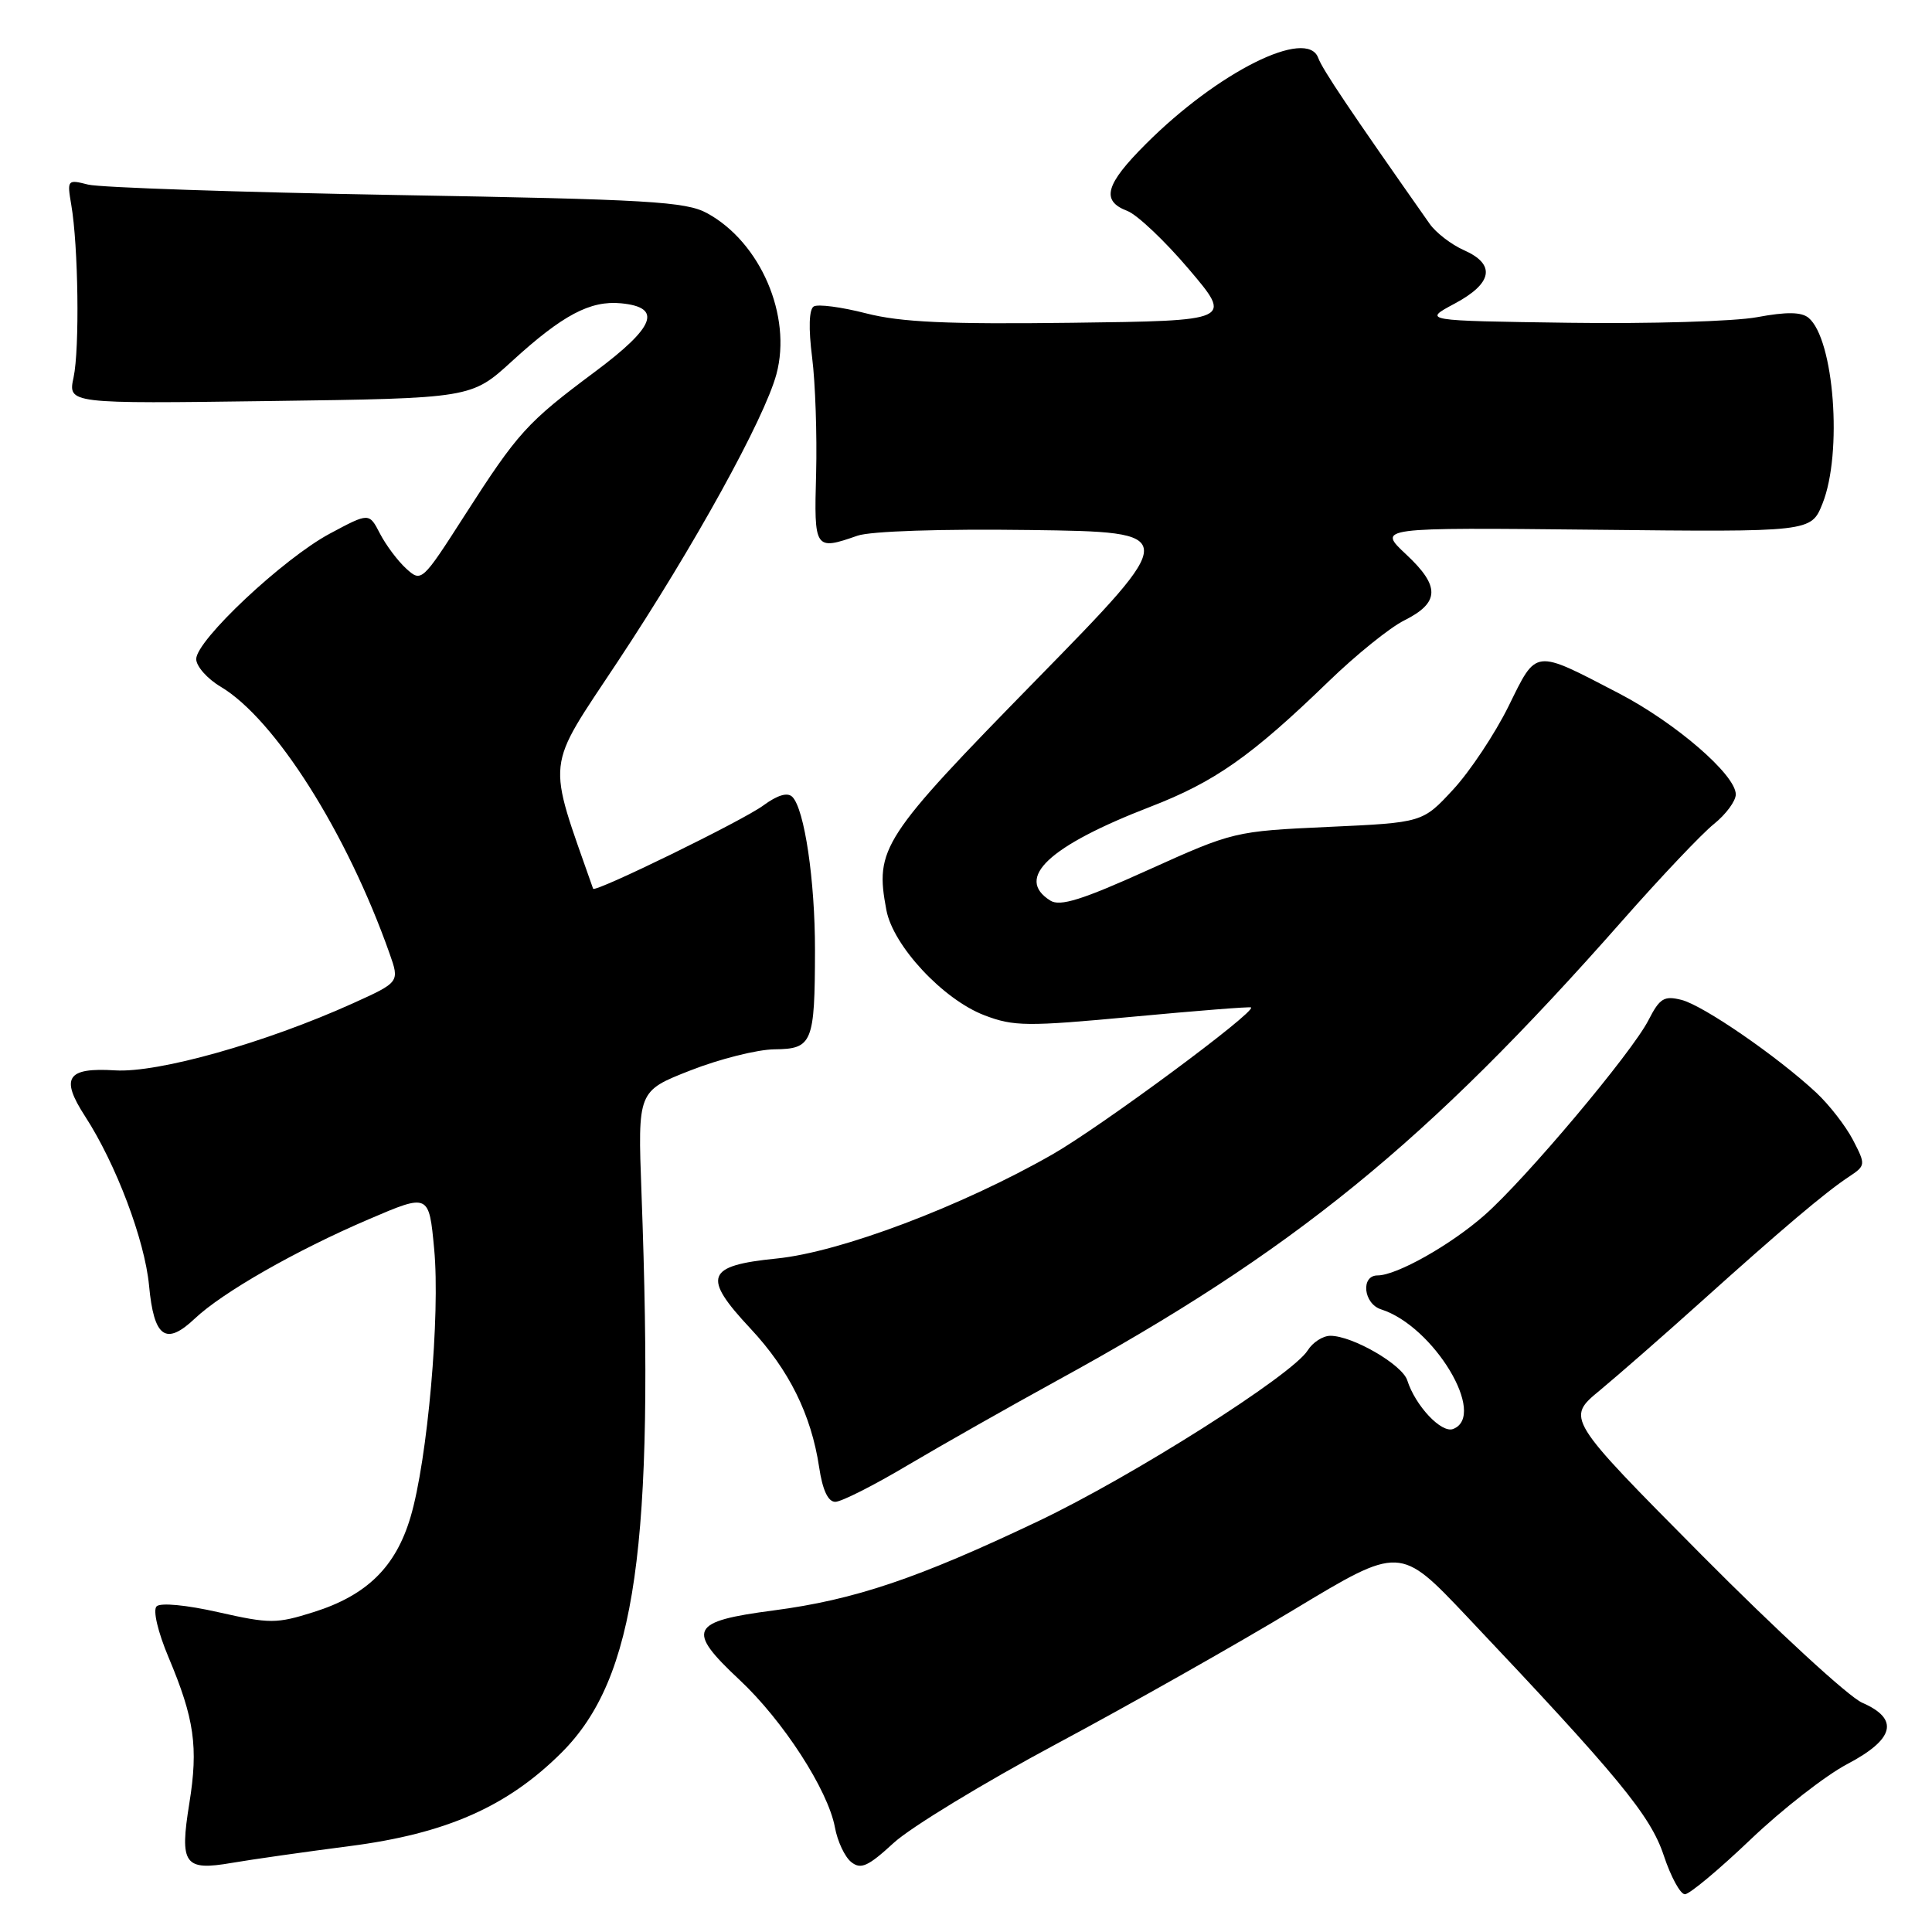 <?xml version="1.0" encoding="UTF-8" standalone="no"?>
<!DOCTYPE svg PUBLIC "-//W3C//DTD SVG 1.1//EN" "http://www.w3.org/Graphics/SVG/1.1/DTD/svg11.dtd" >
<svg xmlns="http://www.w3.org/2000/svg" xmlns:xlink="http://www.w3.org/1999/xlink" version="1.1" viewBox="0 0 256 256">
 <g >
 <path fill="currentColor"
d=" M 231.95 243.75 C 236.13 239.76 241.90 235.26 244.77 233.75 C 251.05 230.45 251.70 227.77 246.75 225.62 C 244.96 224.84 235.40 216.04 225.50 206.07 C 207.50 187.93 207.50 187.93 212.00 184.22 C 214.47 182.17 220.50 176.90 225.39 172.50 C 236.12 162.85 241.83 158.02 244.94 155.96 C 247.23 154.44 247.24 154.36 245.53 151.05 C 244.57 149.21 242.38 146.38 240.65 144.77 C 235.51 139.98 225.66 133.20 222.80 132.49 C 220.50 131.91 219.92 132.27 218.44 135.16 C 216.25 139.47 202.14 156.24 196.70 161.02 C 192.20 164.98 185.06 169.00 182.54 169.00 C 180.27 169.00 180.66 172.76 183.01 173.50 C 189.98 175.72 197.12 187.59 192.54 189.35 C 190.99 189.94 187.54 186.27 186.47 182.90 C 185.81 180.82 179.22 177.00 176.28 177.00 C 175.29 177.00 173.94 177.87 173.28 178.93 C 171.23 182.21 150.04 195.64 137.54 201.58 C 121.60 209.16 113.25 211.98 102.51 213.39 C 91.43 214.84 90.89 215.94 97.97 222.57 C 103.77 227.99 109.71 237.18 110.63 242.13 C 110.97 243.99 111.94 246.05 112.79 246.73 C 114.06 247.75 115.02 247.32 118.41 244.20 C 120.66 242.13 130.38 236.22 140.00 231.07 C 149.62 225.92 163.80 217.91 171.50 213.26 C 185.50 204.82 185.50 204.82 194.34 214.16 C 214.47 235.43 218.69 240.55 220.45 245.84 C 221.39 248.68 222.65 251.00 223.26 251.00 C 223.86 251.00 227.77 247.74 231.95 243.75 Z  M 46.32 244.62 C 59.13 242.97 67.25 239.38 74.43 232.21 C 84.27 222.36 86.74 204.99 85.00 158.04 C 84.50 144.57 84.50 144.57 91.50 141.83 C 95.35 140.32 100.36 139.06 102.63 139.04 C 107.65 138.99 107.97 138.20 107.99 125.89 C 108.00 116.70 106.60 107.20 104.99 105.59 C 104.35 104.95 103.02 105.35 101.14 106.73 C 98.48 108.71 78.79 118.33 78.59 117.76 C 72.41 100.12 72.17 102.29 81.88 87.62 C 91.94 72.43 101.29 55.49 102.88 49.58 C 104.96 41.85 100.77 32.11 93.70 28.25 C 90.88 26.71 85.98 26.42 52.50 25.84 C 31.60 25.47 13.23 24.85 11.68 24.46 C 8.93 23.76 8.88 23.83 9.44 27.12 C 10.38 32.55 10.56 46.20 9.75 50.00 C 9.00 53.50 9.00 53.50 35.73 53.14 C 62.46 52.78 62.46 52.78 67.85 47.85 C 74.54 41.74 78.21 39.79 82.31 40.19 C 87.81 40.73 86.82 43.31 78.81 49.28 C 69.81 55.99 68.63 57.29 61.54 68.34 C 55.93 77.09 55.84 77.17 53.83 75.35 C 52.71 74.33 51.15 72.25 50.35 70.71 C 48.91 67.92 48.91 67.92 43.70 70.71 C 37.54 74.01 26.00 84.84 26.00 87.33 C 26.00 88.28 27.46 89.94 29.25 91.00 C 36.43 95.28 45.95 110.31 51.61 126.32 C 52.96 130.14 52.96 130.14 46.73 132.96 C 35.14 138.19 20.97 142.18 15.26 141.83 C 8.86 141.43 7.96 142.80 11.27 147.91 C 15.37 154.23 19.18 164.32 19.75 170.34 C 20.39 177.23 21.96 178.36 25.81 174.72 C 29.48 171.25 39.25 165.67 48.86 161.56 C 56.84 158.14 56.84 158.14 57.53 165.50 C 58.35 174.20 56.65 193.44 54.40 201.01 C 52.44 207.63 48.61 211.39 41.56 213.61 C 36.64 215.16 35.77 215.17 28.95 213.63 C 24.72 212.67 21.26 212.34 20.75 212.85 C 20.24 213.36 20.91 216.22 22.34 219.62 C 25.76 227.75 26.29 231.48 25.09 238.93 C 23.78 247.05 24.41 247.93 30.73 246.84 C 33.35 246.39 40.37 245.39 46.32 244.62 Z  M 120.31 194.13 C 124.82 191.46 133.68 186.44 140.00 182.97 C 171.34 165.82 189.01 151.45 214.96 122.00 C 220.05 116.22 225.52 110.45 227.11 109.18 C 228.70 107.90 230.00 106.14 230.00 105.26 C 230.00 102.67 222.03 95.78 214.49 91.86 C 203.16 85.97 203.66 85.92 199.89 93.58 C 198.08 97.24 194.78 102.21 192.55 104.62 C 188.50 109.00 188.50 109.00 176.00 109.57 C 163.61 110.14 163.40 110.19 152.17 115.26 C 143.37 119.24 140.46 120.15 139.17 119.33 C 134.43 116.35 138.97 112.10 152.43 106.90 C 160.97 103.60 165.80 100.21 176.06 90.28 C 179.66 86.79 184.16 83.16 186.05 82.22 C 190.79 79.85 190.85 77.69 186.32 73.46 C 182.50 69.89 182.50 69.89 211.24 70.19 C 239.98 70.50 239.98 70.50 241.49 66.73 C 244.17 60.04 243.03 44.93 239.64 42.11 C 238.69 41.33 236.72 41.30 232.81 42.03 C 229.78 42.59 218.58 42.92 207.90 42.77 C 188.50 42.50 188.50 42.50 192.75 40.23 C 197.80 37.53 198.23 35.03 193.98 33.15 C 192.31 32.41 190.27 30.84 189.44 29.66 C 178.89 14.65 175.23 9.21 174.67 7.67 C 173.19 3.63 161.38 9.52 151.83 19.08 C 146.45 24.45 145.85 26.61 149.38 27.95 C 150.68 28.45 154.36 31.93 157.54 35.68 C 163.33 42.50 163.33 42.50 142.02 42.77 C 125.49 42.98 119.37 42.70 114.76 41.52 C 111.49 40.68 108.37 40.27 107.82 40.61 C 107.20 40.99 107.12 43.51 107.61 47.36 C 108.04 50.74 108.27 57.66 108.14 62.75 C 107.86 72.83 107.95 72.96 113.63 70.98 C 115.36 70.38 124.75 70.07 136.52 70.23 C 156.47 70.50 156.47 70.50 137.31 90.08 C 116.80 111.04 115.91 112.40 117.45 120.59 C 118.34 125.33 124.97 132.44 130.44 134.53 C 134.33 136.02 136.09 136.03 150.11 134.72 C 158.57 133.93 165.62 133.37 165.77 133.49 C 166.48 134.05 145.94 149.25 139.46 152.96 C 127.43 159.84 111.33 165.92 102.91 166.76 C 93.54 167.70 93.00 169.16 99.45 176.05 C 104.55 181.51 107.49 187.44 108.54 194.41 C 108.99 197.44 109.72 199.00 110.68 199.00 C 111.48 199.00 115.81 196.81 120.31 194.13 Z "/>
</g>
</svg>